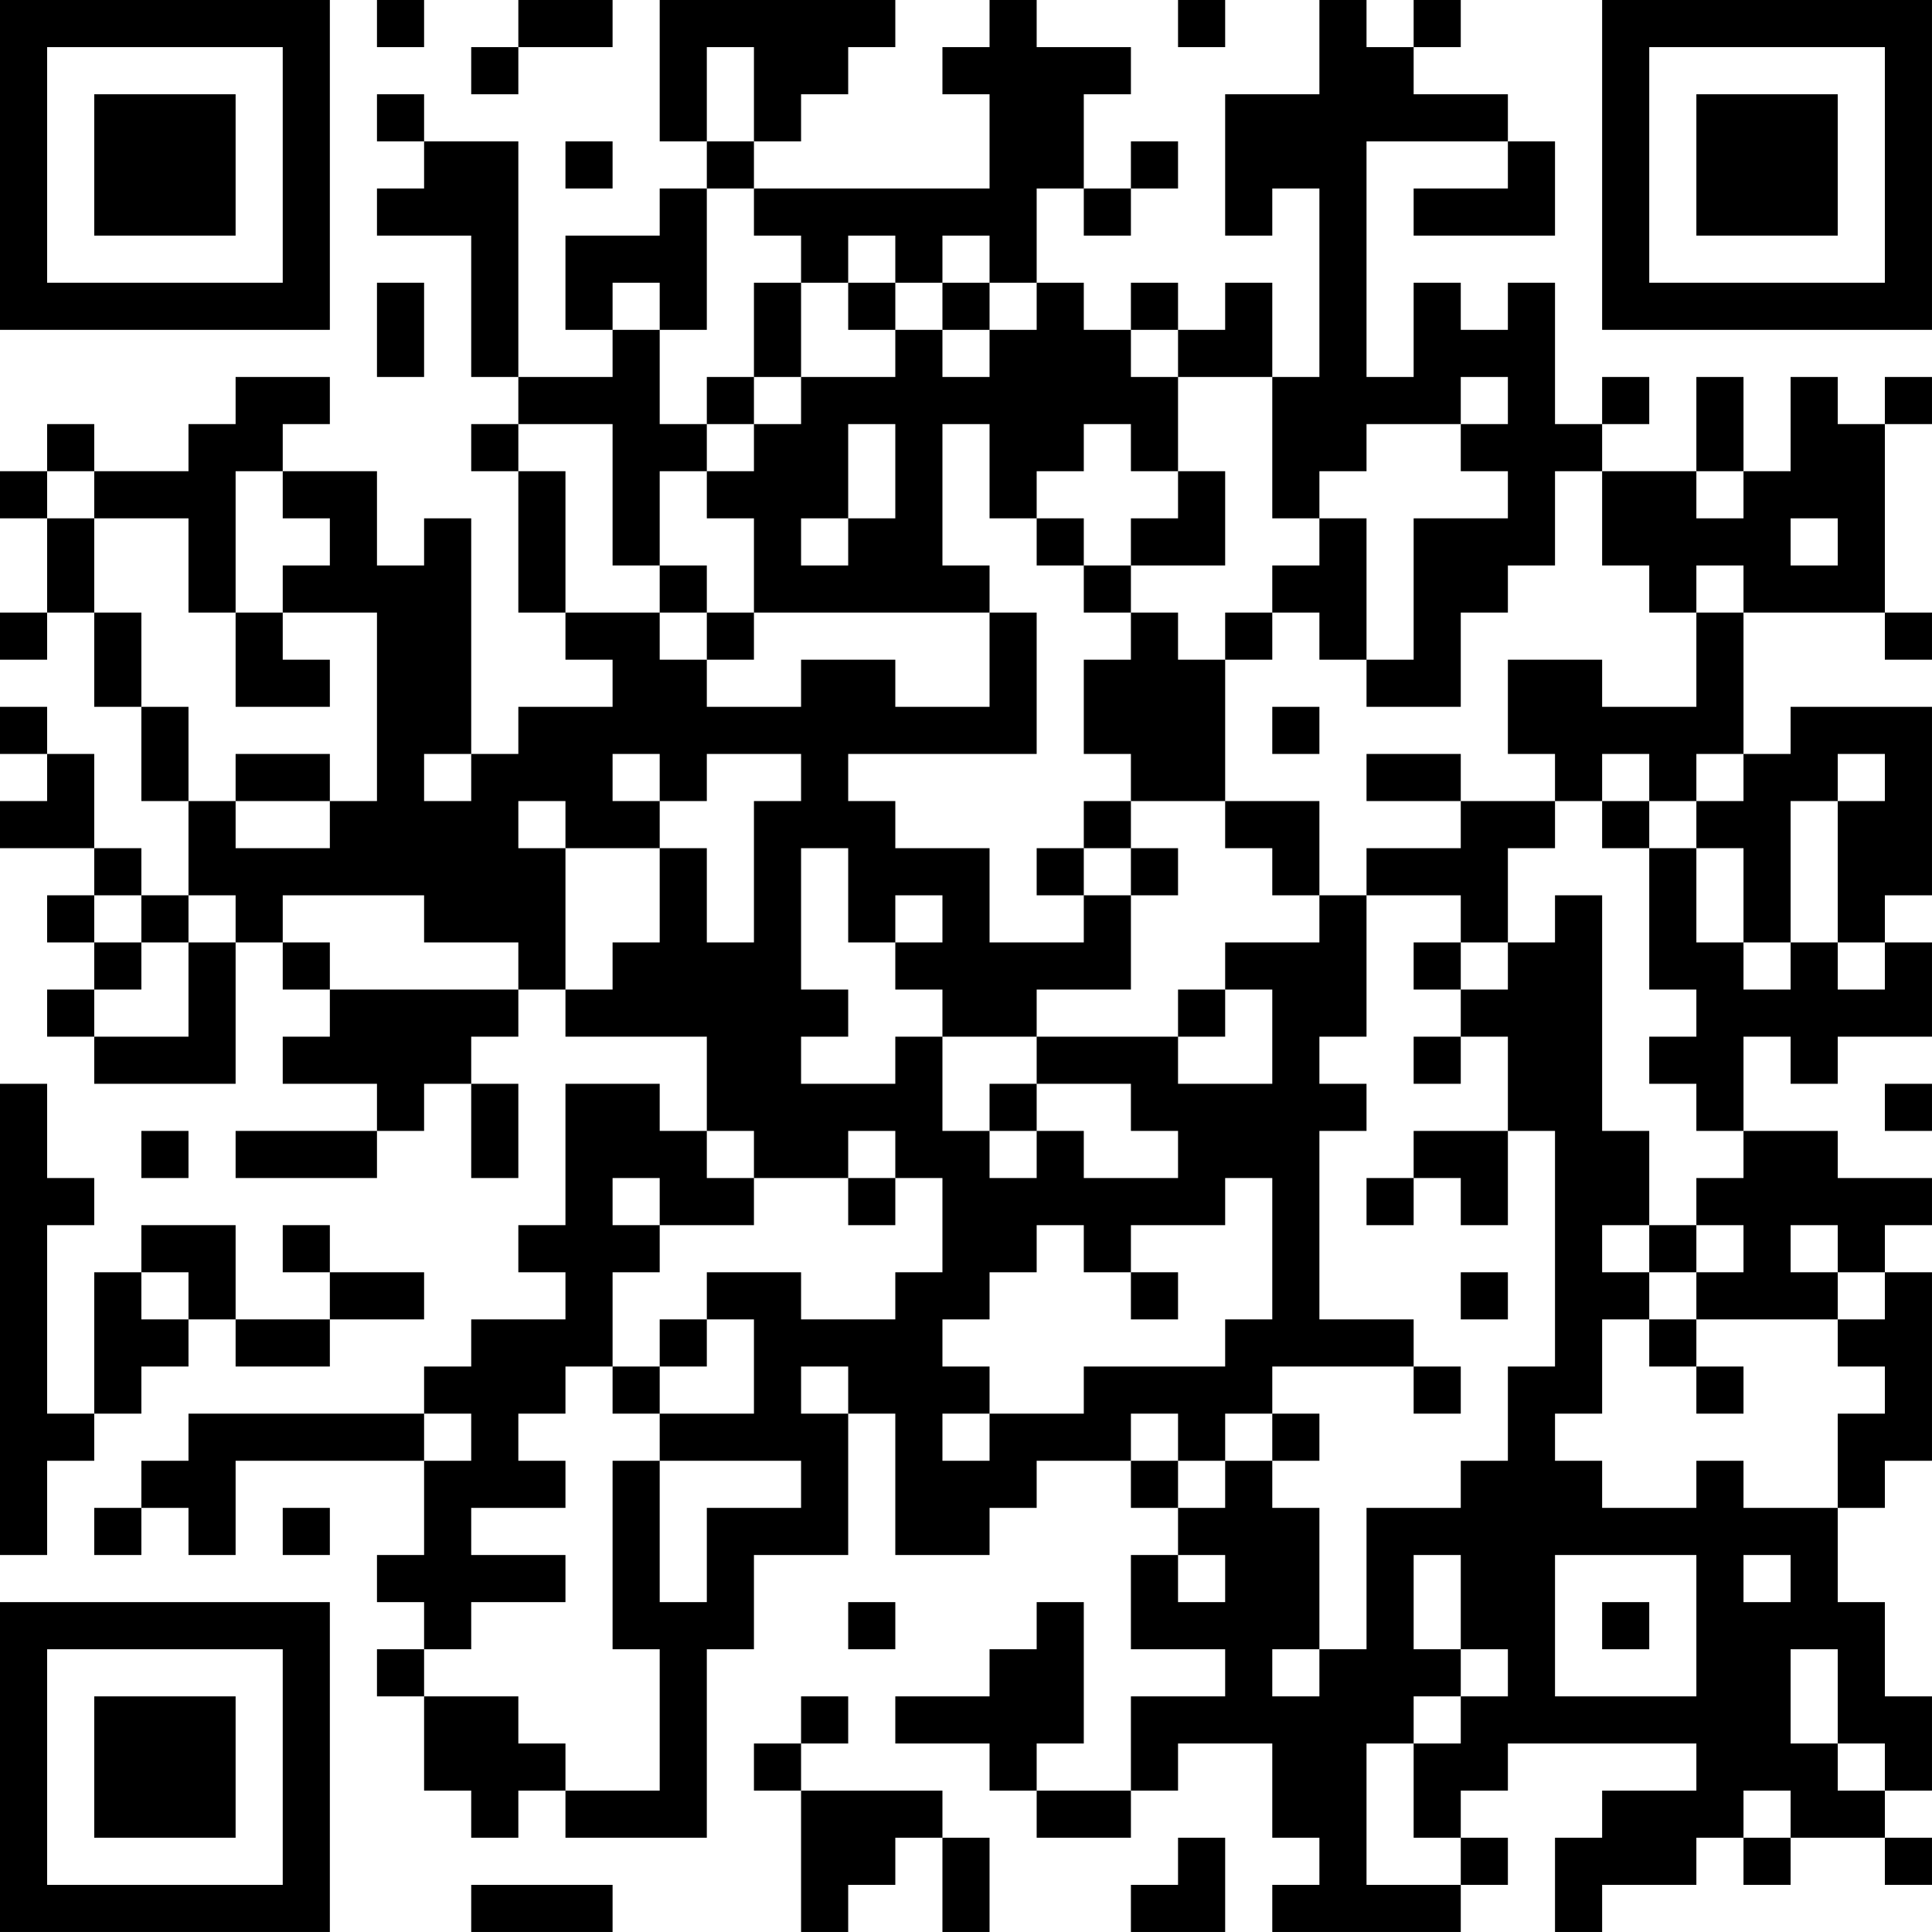 <?xml version="1.0" encoding="UTF-8"?>
<svg xmlns="http://www.w3.org/2000/svg" version="1.1" width="200" height="200" viewBox="0 0 200 200"><rect x="0" y="0" width="200" height="200" fill="#ffffff"/><g transform="scale(4.878)"><g transform="translate(0,0)"><path fill-rule="evenodd" d="M8 0L8 1L9 1L9 0ZM11 0L11 1L10 1L10 2L11 2L11 1L13 1L13 0ZM14 0L14 3L15 3L15 4L14 4L14 5L12 5L12 7L13 7L13 8L11 8L11 3L9 3L9 2L8 2L8 3L9 3L9 4L8 4L8 5L10 5L10 8L11 8L11 9L10 9L10 10L11 10L11 13L12 13L12 14L13 14L13 15L11 15L11 16L10 16L10 11L9 11L9 12L8 12L8 10L6 10L6 9L7 9L7 8L5 8L5 9L4 9L4 10L2 10L2 9L1 9L1 10L0 10L0 11L1 11L1 13L0 13L0 14L1 14L1 13L2 13L2 15L3 15L3 17L4 17L4 19L3 19L3 18L2 18L2 16L1 16L1 15L0 15L0 16L1 16L1 17L0 17L0 18L2 18L2 19L1 19L1 20L2 20L2 21L1 21L1 22L2 22L2 23L5 23L5 20L6 20L6 21L7 21L7 22L6 22L6 23L8 23L8 24L5 24L5 25L8 25L8 24L9 24L9 23L10 23L10 25L11 25L11 23L10 23L10 22L11 22L11 21L12 21L12 22L15 22L15 24L14 24L14 23L12 23L12 26L11 26L11 27L12 27L12 28L10 28L10 29L9 29L9 30L4 30L4 31L3 31L3 32L2 32L2 33L3 33L3 32L4 32L4 33L5 33L5 31L9 31L9 33L8 33L8 34L9 34L9 35L8 35L8 36L9 36L9 38L10 38L10 39L11 39L11 38L12 38L12 39L15 39L15 35L16 35L16 33L18 33L18 30L19 30L19 33L21 33L21 32L22 32L22 31L24 31L24 32L25 32L25 33L24 33L24 35L26 35L26 36L24 36L24 38L22 38L22 37L23 37L23 34L22 34L22 35L21 35L21 36L19 36L19 37L21 37L21 38L22 38L22 39L24 39L24 38L25 38L25 37L27 37L27 39L28 39L28 40L27 40L27 41L31 41L31 40L32 40L32 39L31 39L31 38L32 38L32 37L36 37L36 38L34 38L34 39L33 39L33 41L34 41L34 40L36 40L36 39L37 39L37 40L38 40L38 39L40 39L40 40L41 40L41 39L40 39L40 38L41 38L41 36L40 36L40 34L39 34L39 32L40 32L40 31L41 31L41 27L40 27L40 26L41 26L41 25L39 25L39 24L37 24L37 22L38 22L38 23L39 23L39 22L41 22L41 20L40 20L40 19L41 19L41 15L38 15L38 16L37 16L37 13L40 13L40 14L41 14L41 13L40 13L40 9L41 9L41 8L40 8L40 9L39 9L39 8L38 8L38 10L37 10L37 8L36 8L36 10L34 10L34 9L35 9L35 8L34 8L34 9L33 9L33 6L32 6L32 7L31 7L31 6L30 6L30 8L29 8L29 3L32 3L32 4L30 4L30 5L33 5L33 3L32 3L32 2L30 2L30 1L31 1L31 0L30 0L30 1L29 1L29 0L28 0L28 2L26 2L26 5L27 5L27 4L28 4L28 8L27 8L27 6L26 6L26 7L25 7L25 6L24 6L24 7L23 7L23 6L22 6L22 4L23 4L23 5L24 5L24 4L25 4L25 3L24 3L24 4L23 4L23 2L24 2L24 1L22 1L22 0L21 0L21 1L20 1L20 2L21 2L21 4L16 4L16 3L17 3L17 2L18 2L18 1L19 1L19 0ZM25 0L25 1L26 1L26 0ZM15 1L15 3L16 3L16 1ZM12 3L12 4L13 4L13 3ZM15 4L15 7L14 7L14 6L13 6L13 7L14 7L14 9L15 9L15 10L14 10L14 12L13 12L13 9L11 9L11 10L12 10L12 13L14 13L14 14L15 14L15 15L17 15L17 14L19 14L19 15L21 15L21 13L22 13L22 16L18 16L18 17L19 17L19 18L21 18L21 20L23 20L23 19L24 19L24 21L22 21L22 22L20 22L20 21L19 21L19 20L20 20L20 19L19 19L19 20L18 20L18 18L17 18L17 21L18 21L18 22L17 22L17 23L19 23L19 22L20 22L20 24L21 24L21 25L22 25L22 24L23 24L23 25L25 25L25 24L24 24L24 23L22 23L22 22L25 22L25 23L27 23L27 21L26 21L26 20L28 20L28 19L29 19L29 22L28 22L28 23L29 23L29 24L28 24L28 28L30 28L30 29L27 29L27 30L26 30L26 31L25 31L25 30L24 30L24 31L25 31L25 32L26 32L26 31L27 31L27 32L28 32L28 35L27 35L27 36L28 36L28 35L29 35L29 32L31 32L31 31L32 31L32 29L33 29L33 24L32 24L32 22L31 22L31 21L32 21L32 20L33 20L33 19L34 19L34 24L35 24L35 26L34 26L34 27L35 27L35 28L34 28L34 30L33 30L33 31L34 31L34 32L36 32L36 31L37 31L37 32L39 32L39 30L40 30L40 29L39 29L39 28L40 28L40 27L39 27L39 26L38 26L38 27L39 27L39 28L36 28L36 27L37 27L37 26L36 26L36 25L37 25L37 24L36 24L36 23L35 23L35 22L36 22L36 21L35 21L35 18L36 18L36 20L37 20L37 21L38 21L38 20L39 20L39 21L40 21L40 20L39 20L39 17L40 17L40 16L39 16L39 17L38 17L38 20L37 20L37 18L36 18L36 17L37 17L37 16L36 16L36 17L35 17L35 16L34 16L34 17L33 17L33 16L32 16L32 14L34 14L34 15L36 15L36 13L37 13L37 12L36 12L36 13L35 13L35 12L34 12L34 10L33 10L33 12L32 12L32 13L31 13L31 15L29 15L29 14L30 14L30 11L32 11L32 10L31 10L31 9L32 9L32 8L31 8L31 9L29 9L29 10L28 10L28 11L27 11L27 8L25 8L25 7L24 7L24 8L25 8L25 10L24 10L24 9L23 9L23 10L22 10L22 11L21 11L21 9L20 9L20 12L21 12L21 13L16 13L16 11L15 11L15 10L16 10L16 9L17 9L17 8L19 8L19 7L20 7L20 8L21 8L21 7L22 7L22 6L21 6L21 5L20 5L20 6L19 6L19 5L18 5L18 6L17 6L17 5L16 5L16 4ZM8 6L8 8L9 8L9 6ZM16 6L16 8L15 8L15 9L16 9L16 8L17 8L17 6ZM18 6L18 7L19 7L19 6ZM20 6L20 7L21 7L21 6ZM18 9L18 11L17 11L17 12L18 12L18 11L19 11L19 9ZM1 10L1 11L2 11L2 13L3 13L3 15L4 15L4 17L5 17L5 18L7 18L7 17L8 17L8 13L6 13L6 12L7 12L7 11L6 11L6 10L5 10L5 13L4 13L4 11L2 11L2 10ZM25 10L25 11L24 11L24 12L23 12L23 11L22 11L22 12L23 12L23 13L24 13L24 14L23 14L23 16L24 16L24 17L23 17L23 18L22 18L22 19L23 19L23 18L24 18L24 19L25 19L25 18L24 18L24 17L26 17L26 18L27 18L27 19L28 19L28 17L26 17L26 14L27 14L27 13L28 13L28 14L29 14L29 11L28 11L28 12L27 12L27 13L26 13L26 14L25 14L25 13L24 13L24 12L26 12L26 10ZM36 10L36 11L37 11L37 10ZM38 11L38 12L39 12L39 11ZM14 12L14 13L15 13L15 14L16 14L16 13L15 13L15 12ZM5 13L5 15L7 15L7 14L6 14L6 13ZM27 15L27 16L28 16L28 15ZM5 16L5 17L7 17L7 16ZM9 16L9 17L10 17L10 16ZM13 16L13 17L14 17L14 18L12 18L12 17L11 17L11 18L12 18L12 21L13 21L13 20L14 20L14 18L15 18L15 20L16 20L16 17L17 17L17 16L15 16L15 17L14 17L14 16ZM29 16L29 17L31 17L31 18L29 18L29 19L31 19L31 20L30 20L30 21L31 21L31 20L32 20L32 18L33 18L33 17L31 17L31 16ZM34 17L34 18L35 18L35 17ZM2 19L2 20L3 20L3 21L2 21L2 22L4 22L4 20L5 20L5 19L4 19L4 20L3 20L3 19ZM6 19L6 20L7 20L7 21L11 21L11 20L9 20L9 19ZM25 21L25 22L26 22L26 21ZM30 22L30 23L31 23L31 22ZM0 23L0 33L1 33L1 31L2 31L2 30L3 30L3 29L4 29L4 28L5 28L5 29L7 29L7 28L9 28L9 27L7 27L7 26L6 26L6 27L7 27L7 28L5 28L5 26L3 26L3 27L2 27L2 30L1 30L1 26L2 26L2 25L1 25L1 23ZM21 23L21 24L22 24L22 23ZM40 23L40 24L41 24L41 23ZM3 24L3 25L4 25L4 24ZM15 24L15 25L16 25L16 26L14 26L14 25L13 25L13 26L14 26L14 27L13 27L13 29L12 29L12 30L11 30L11 31L12 31L12 32L10 32L10 33L12 33L12 34L10 34L10 35L9 35L9 36L11 36L11 37L12 37L12 38L14 38L14 35L13 35L13 31L14 31L14 34L15 34L15 32L17 32L17 31L14 31L14 30L16 30L16 28L15 28L15 27L17 27L17 28L19 28L19 27L20 27L20 25L19 25L19 24L18 24L18 25L16 25L16 24ZM30 24L30 25L29 25L29 26L30 26L30 25L31 25L31 26L32 26L32 24ZM18 25L18 26L19 26L19 25ZM26 25L26 26L24 26L24 27L23 27L23 26L22 26L22 27L21 27L21 28L20 28L20 29L21 29L21 30L20 30L20 31L21 31L21 30L23 30L23 29L26 29L26 28L27 28L27 25ZM35 26L35 27L36 27L36 26ZM3 27L3 28L4 28L4 27ZM24 27L24 28L25 28L25 27ZM31 27L31 28L32 28L32 27ZM14 28L14 29L13 29L13 30L14 30L14 29L15 29L15 28ZM35 28L35 29L36 29L36 30L37 30L37 29L36 29L36 28ZM17 29L17 30L18 30L18 29ZM30 29L30 30L31 30L31 29ZM9 30L9 31L10 31L10 30ZM27 30L27 31L28 31L28 30ZM6 32L6 33L7 33L7 32ZM25 33L25 34L26 34L26 33ZM30 33L30 35L31 35L31 36L30 36L30 37L29 37L29 40L31 40L31 39L30 39L30 37L31 37L31 36L32 36L32 35L31 35L31 33ZM33 33L33 36L36 36L36 33ZM37 33L37 34L38 34L38 33ZM18 34L18 35L19 35L19 34ZM34 34L34 35L35 35L35 34ZM38 35L38 37L39 37L39 38L40 38L40 37L39 37L39 35ZM17 36L17 37L16 37L16 38L17 38L17 41L18 41L18 40L19 40L19 39L20 39L20 41L21 41L21 39L20 39L20 38L17 38L17 37L18 37L18 36ZM37 38L37 39L38 39L38 38ZM25 39L25 40L24 40L24 41L26 41L26 39ZM10 40L10 41L13 41L13 40ZM0 0L0 7L7 7L7 0ZM1 1L1 6L6 6L6 1ZM2 2L2 5L5 5L5 2ZM34 0L34 7L41 7L41 0ZM35 1L35 6L40 6L40 1ZM36 2L36 5L39 5L39 2ZM0 34L0 41L7 41L7 34ZM1 35L1 40L6 40L6 35ZM2 36L2 39L5 39L5 36Z" fill="#000000"/></g></g></svg>
